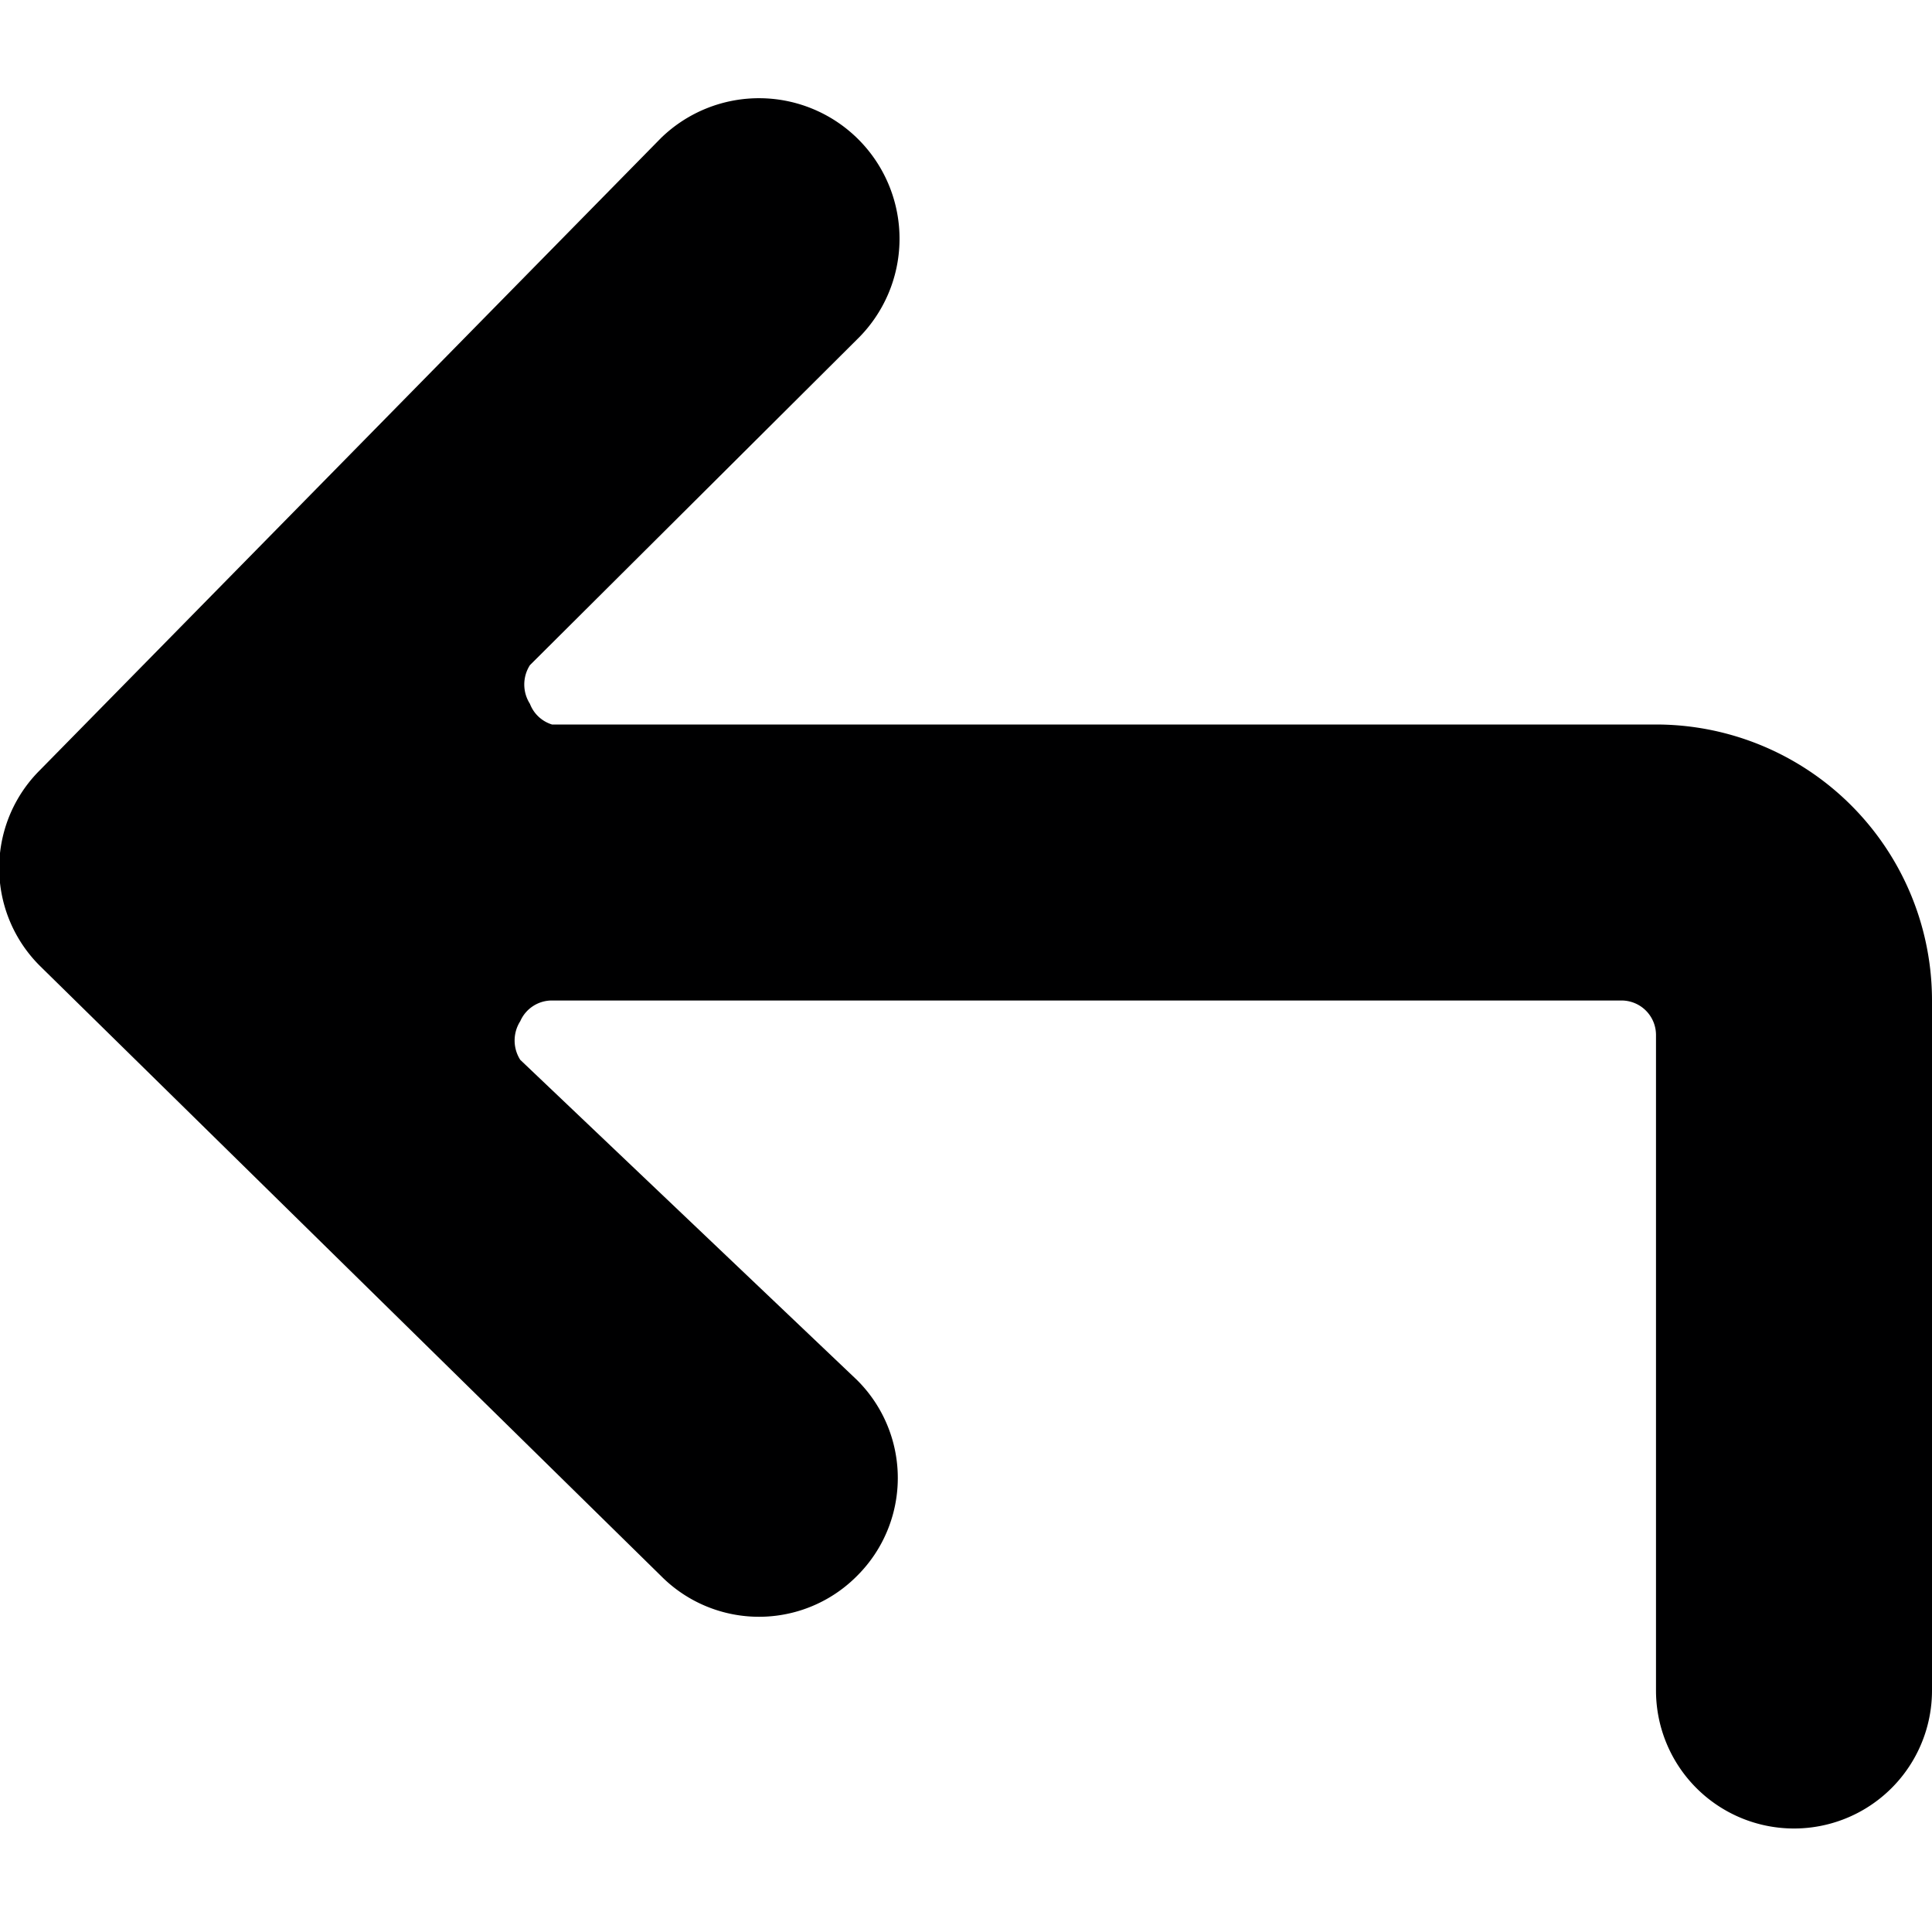 <svg xmlns="http://www.w3.org/2000/svg" viewBox="0 0 14 14">
  <path d="M13,13.25a1,1,0,0,1-1-1V7.5a.25.25,0,0,0-.25-.25H4a.25.25,0,0,0-.23.15.26.26,0,0,0,0,.28L6.21,10a1,1,0,0,1,0,1.42,1,1,0,0,1-1.42,0L.29,7a1,1,0,0,1,0-1.42L4.79,1A1,1,0,0,1,6.21,2.46L3.84,4.82a.26.26,0,0,0,0,.28A.25.25,0,0,0,4,5.25h8a2,2,0,0,1,2,2v5A1,1,0,0,1,13,13.25Z" style="fill: #000001"/>
</svg>
